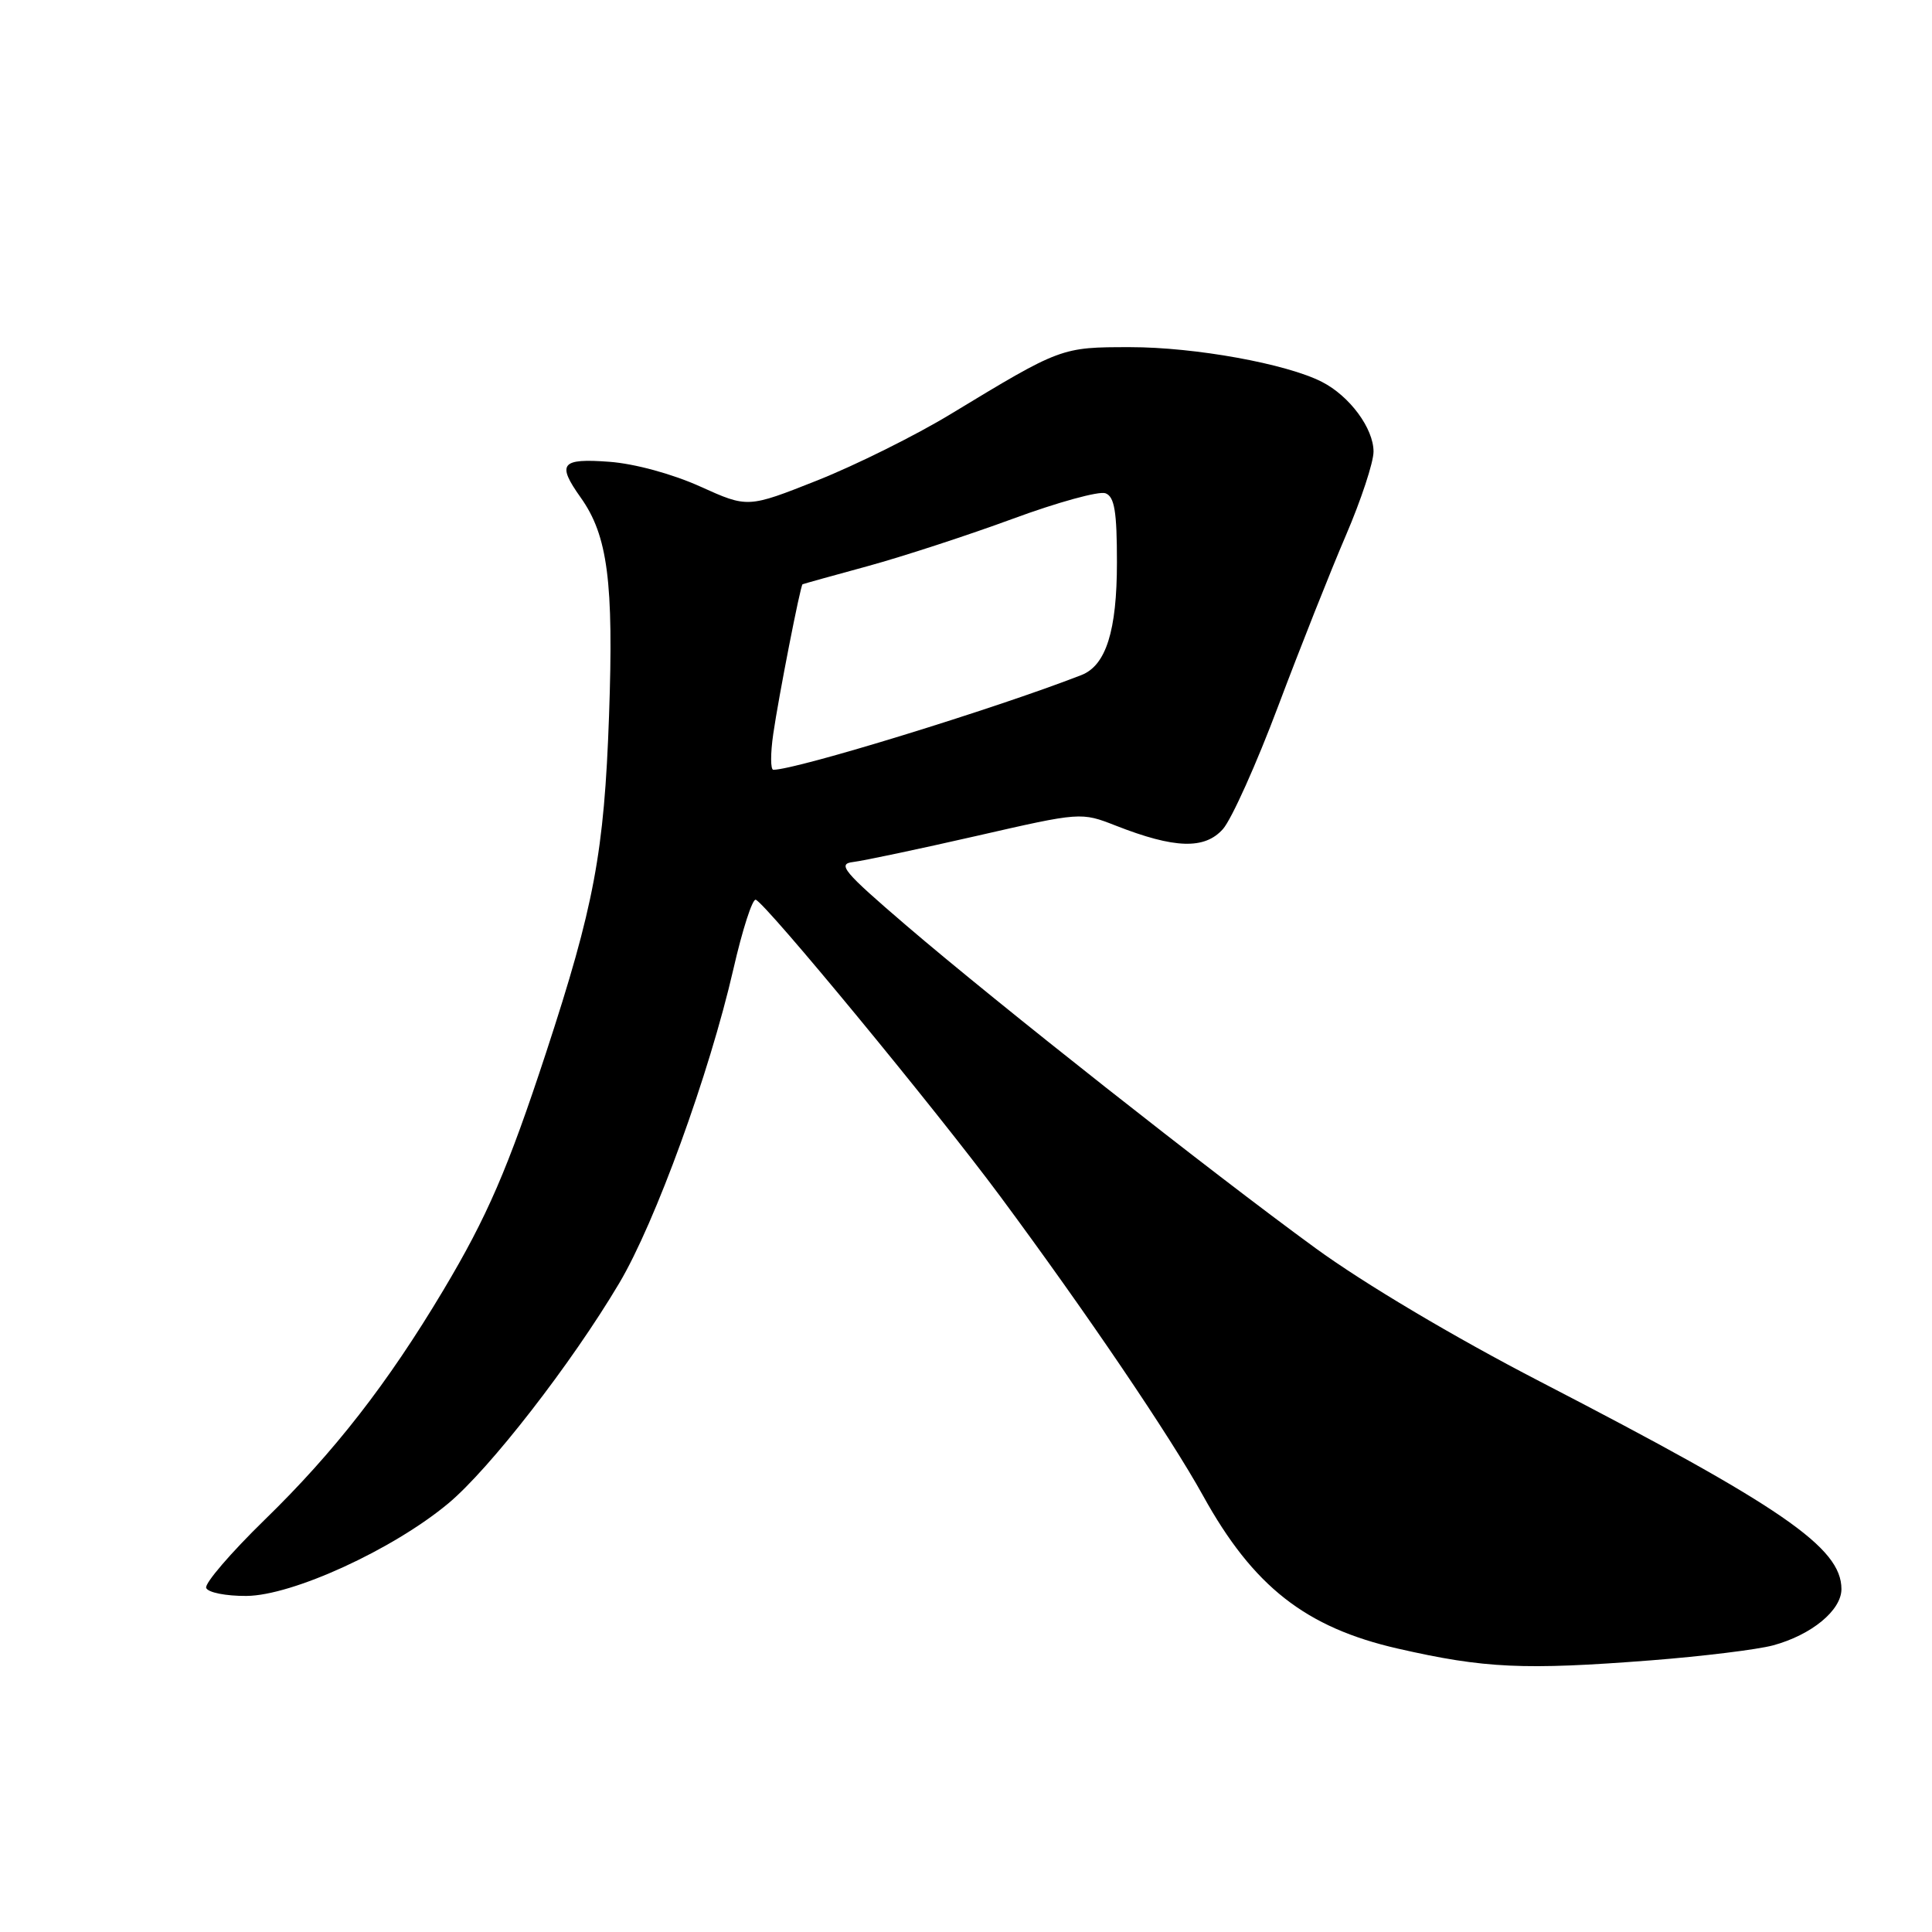 <?xml version="1.0" encoding="UTF-8" standalone="no"?>
<!DOCTYPE svg PUBLIC "-//W3C//DTD SVG 1.1//EN" "http://www.w3.org/Graphics/SVG/1.1/DTD/svg11.dtd" >
<svg xmlns="http://www.w3.org/2000/svg" xmlns:xlink="http://www.w3.org/1999/xlink" version="1.1" viewBox="0 0 256 256">
 <g >
 <path fill="currentColor"
d=" M 218.82 220.00 C 225.60 219.47 232.85 218.58 234.94 218.02 C 240.03 216.64 244.00 213.38 244.00 210.56 C 244.00 205.06 236.19 199.68 204.00 183.03 C 192.64 177.15 180.78 170.10 174.30 165.38 C 160.46 155.29 132.19 133.00 120.05 122.60 C 111.76 115.49 110.90 114.47 113.05 114.22 C 114.40 114.06 121.74 112.51 129.37 110.77 C 143.24 107.60 143.24 107.60 147.87 109.41 C 155.65 112.46 159.63 112.58 162.05 109.85 C 163.19 108.56 166.50 101.20 169.39 93.50 C 172.29 85.80 176.31 75.66 178.33 70.96 C 180.35 66.26 182.00 61.26 182.00 59.84 C 182.00 56.76 178.83 52.47 175.16 50.60 C 170.44 48.19 158.33 46.00 149.76 46.00 C 140.61 46.00 140.59 46.01 126.00 54.85 C 121.33 57.69 113.35 61.65 108.29 63.66 C 99.08 67.31 99.08 67.31 92.79 64.47 C 89.12 62.81 84.11 61.44 80.75 61.19 C 74.33 60.71 73.75 61.43 76.94 65.92 C 80.53 70.96 81.33 77.09 80.70 94.85 C 80.06 112.94 78.73 120.03 72.35 139.50 C 67.30 154.88 64.56 161.22 58.72 171.00 C 51.36 183.32 44.28 192.42 35.05 201.40 C 30.59 205.75 27.11 209.80 27.32 210.40 C 27.52 211.01 29.93 211.49 32.65 211.47 C 38.74 211.43 52.04 205.34 59.39 199.22 C 64.88 194.65 75.72 180.69 82.05 170.03 C 86.84 161.96 93.98 142.33 97.18 128.40 C 98.37 123.20 99.70 119.07 100.14 119.22 C 101.49 119.70 123.96 146.96 132.52 158.50 C 143.95 173.93 155.06 190.32 159.40 198.17 C 166.05 210.21 173.00 215.66 185.23 218.45 C 196.71 221.07 201.93 221.31 218.82 220.00 Z  M 102.46 97.25 C 103.17 92.33 106.06 77.56 106.34 77.42 C 106.43 77.37 110.33 76.28 115.00 75.01 C 119.67 73.73 128.33 70.90 134.23 68.73 C 140.14 66.55 145.65 65.04 146.48 65.36 C 147.68 65.81 148.00 67.77 148.00 74.52 C 148.00 83.59 146.55 88.18 143.29 89.45 C 131.81 93.92 105.51 102.00 102.47 102.00 C 102.09 102.00 102.08 99.86 102.46 97.25 Z "/>
</g>
</svg>
